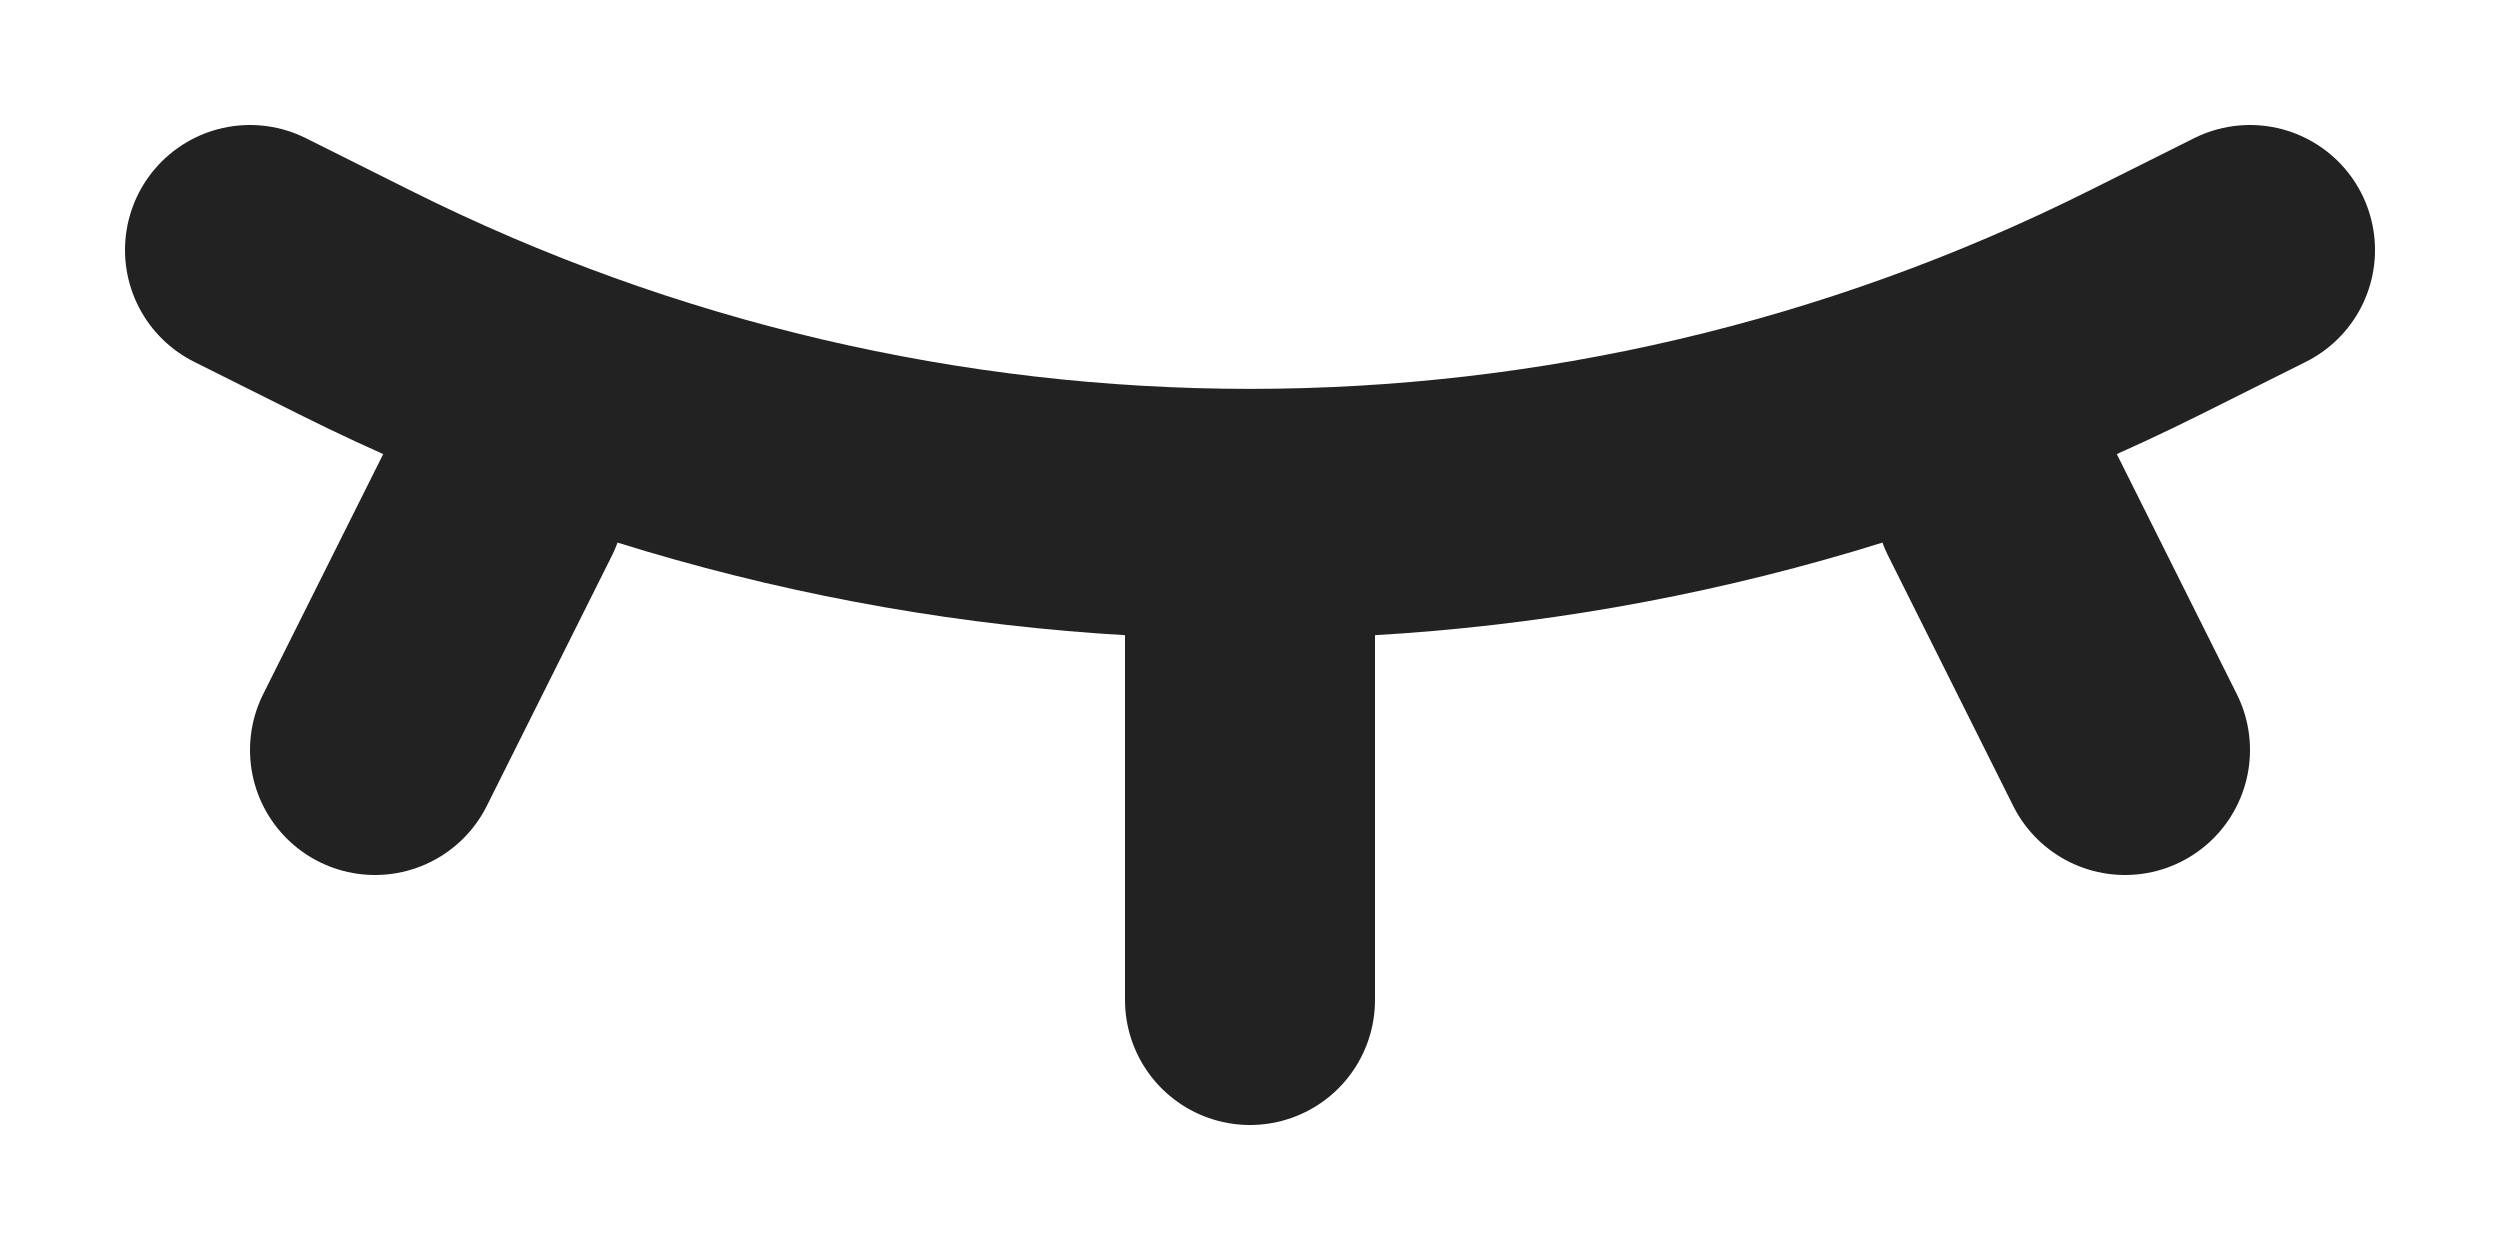 <svg width="10" height="5" viewBox="0 0 10 5" fill="none" xmlns="http://www.w3.org/2000/svg">
    <path d="M1 1L1.422 1.211C3.675 2.337 6.325 2.337 8.578 1.211L9 1" stroke="#222222"
        stroke-linecap="round" />
    <path d="M5 2.5V4" stroke="#222222" stroke-linecap="round" />
    <path d="M2 2L1.5 3" stroke="#222222" stroke-linecap="round" />
    <path d="M8 2L8.5 3" stroke="#222222" stroke-linecap="round" />
</svg>